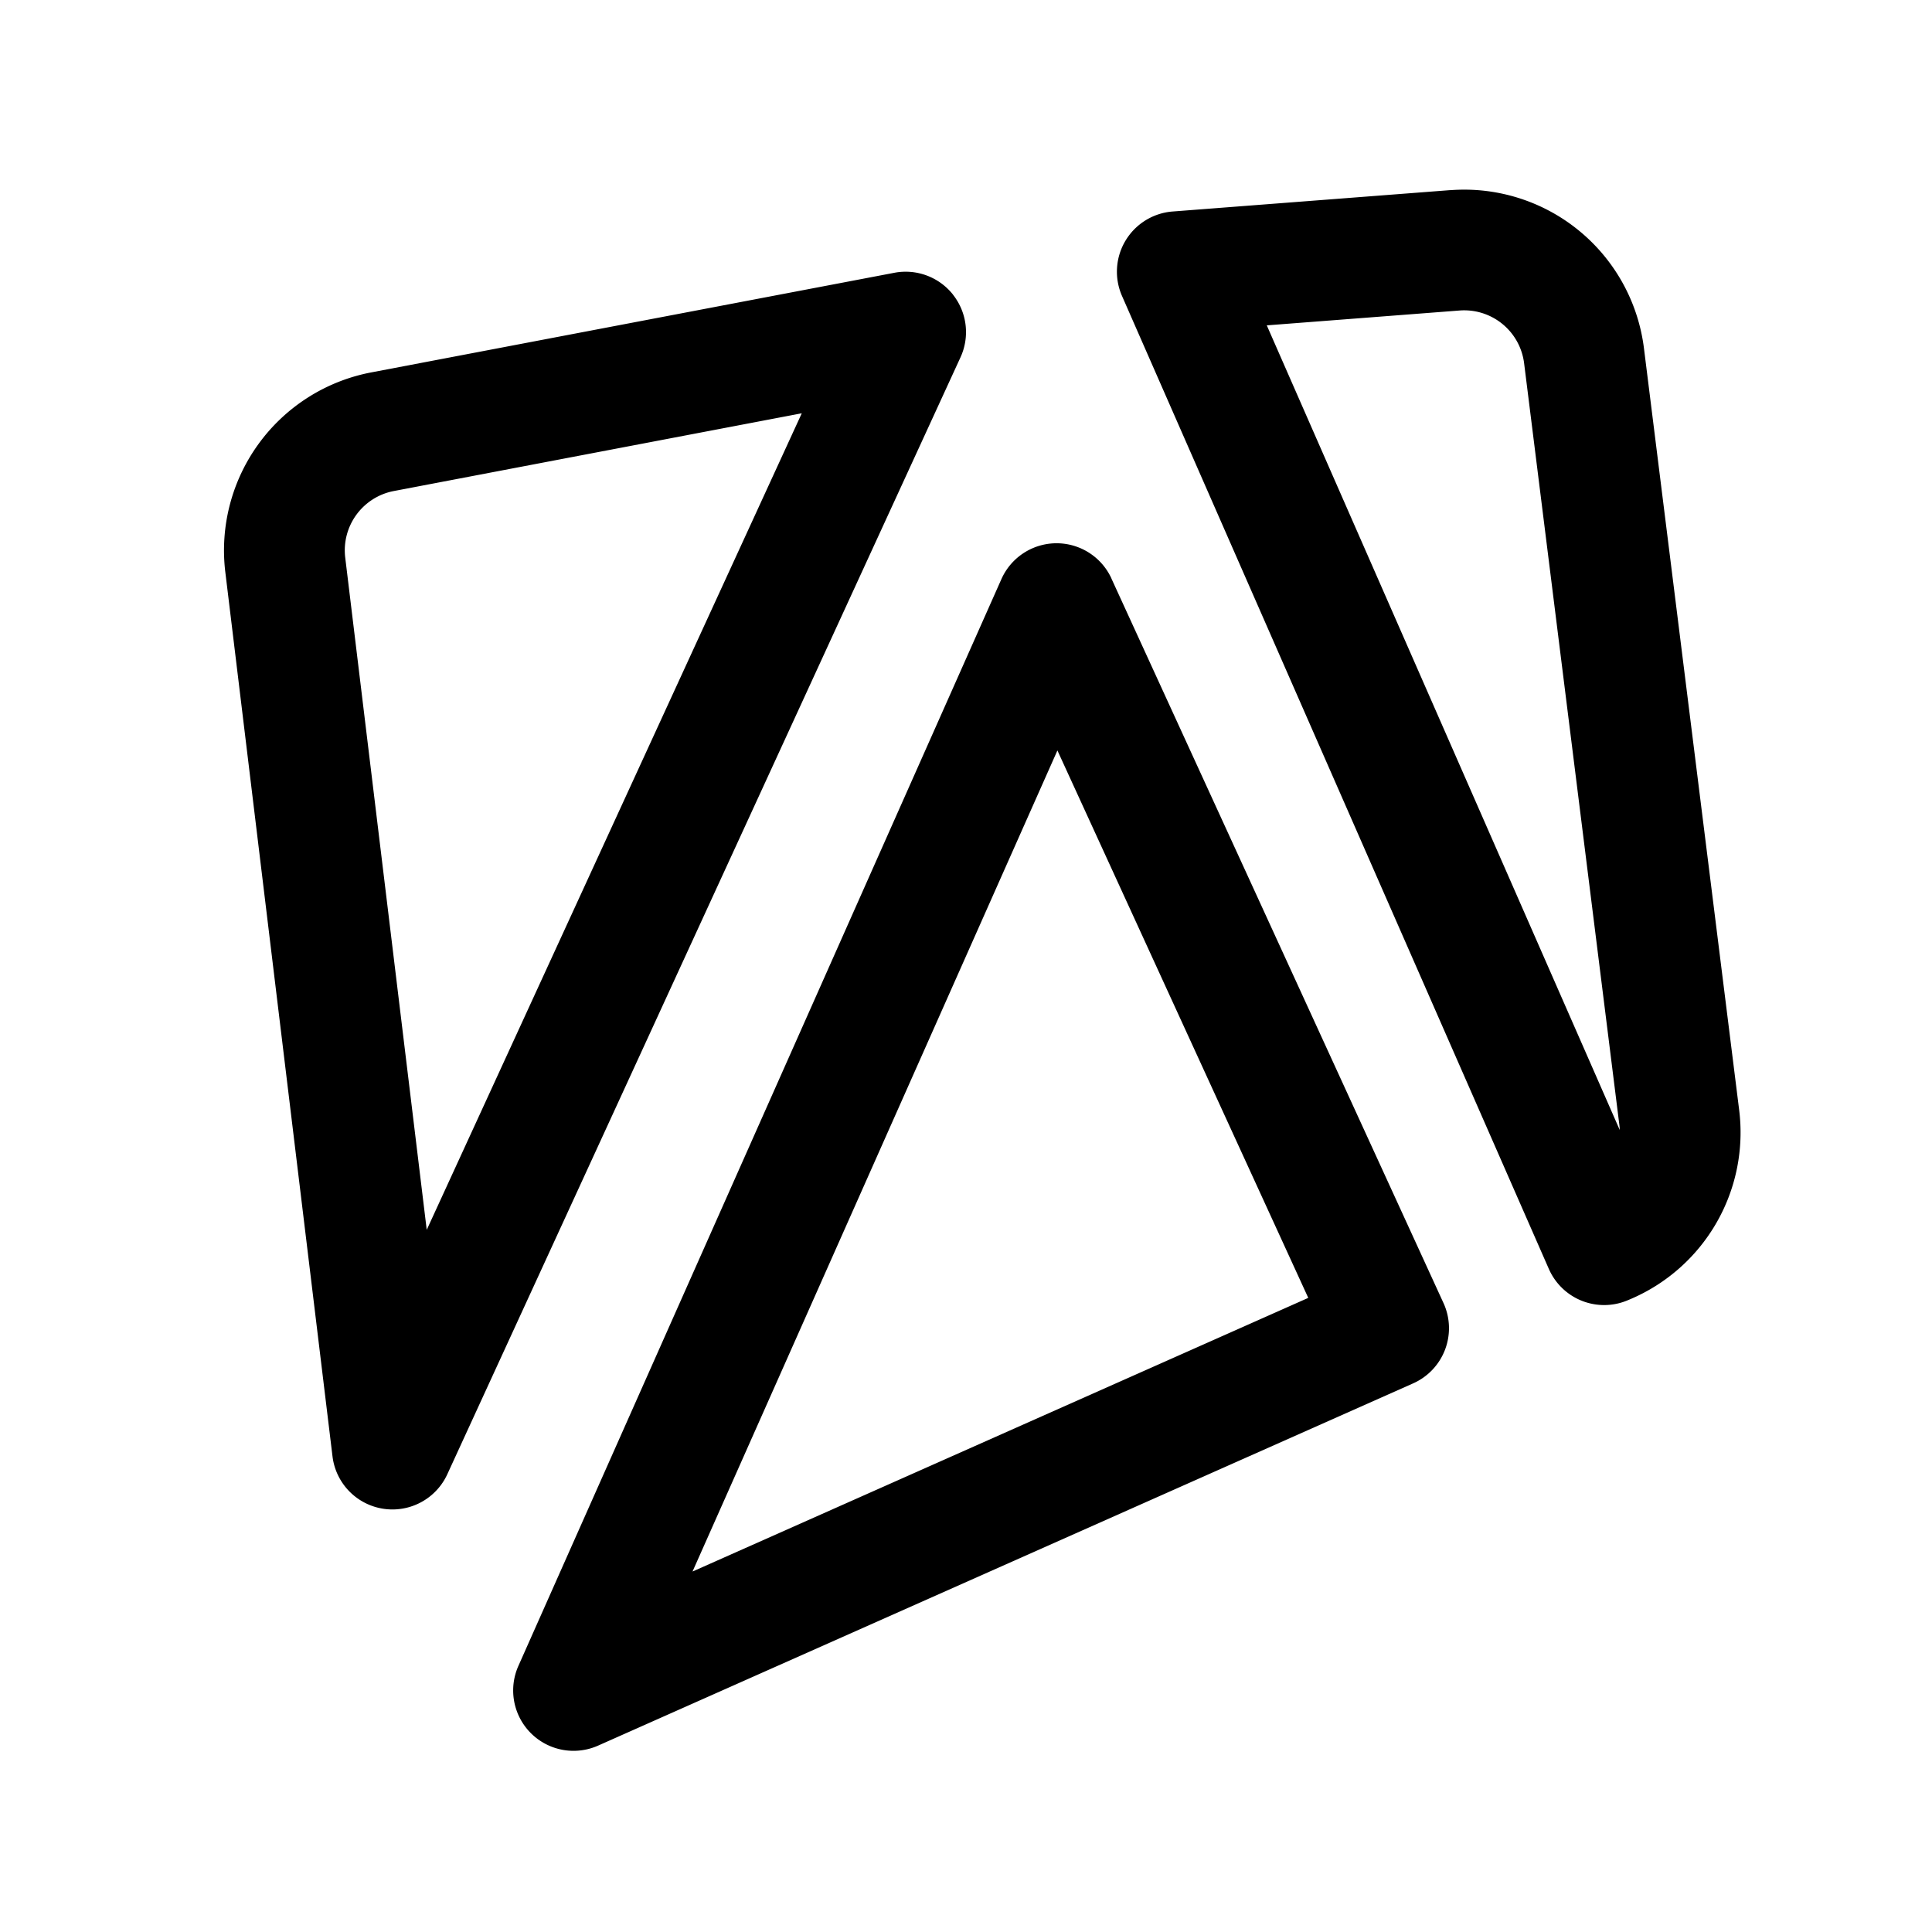 <svg width="32" height="32" fill="none" xmlns="http://www.w3.org/2000/svg"><path fill-rule="evenodd" clip-rule="evenodd" d="M24.022 3.15a3 3 0 0 1 3.207 2.618l1.577 12.617a3 3 0 0 1-1.79 3.128l-.05.021a1 1 0 0 1-1.312-.516l-7.07-16.116a1 1 0 0 1 .84-1.399l4.598-.354Zm1.222 2.866a1 1 0 0 0-1.069-.873l-3.193.246 5.846 13.327a.996.996 0 0 0-.006-.082L25.244 6.016Zm-9.457-1.132a1 1 0 0 1 .122 1.034l-8.5 18.5a1 1 0 0 1-1.902-.298L3.732 9.476A3 3 0 0 1 6.15 6.168l8.664-1.65a1 1 0 0 1 .974.366Zm-2.506 1.961L6.523 8.133a1 1 0 0 0-.805 1.102l1.35 11.135L13.28 6.845Zm5.129 2.738a1 1 0 0 0-1.824.01l-8 18a1 1 0 0 0 1.32 1.32l13.5-6a1 1 0 0 0 .503-1.33l-5.5-12ZM11.47 26.03l6.044-13.6 4.155 9.067-10.2 4.533Z" fill="#000"/></svg>
